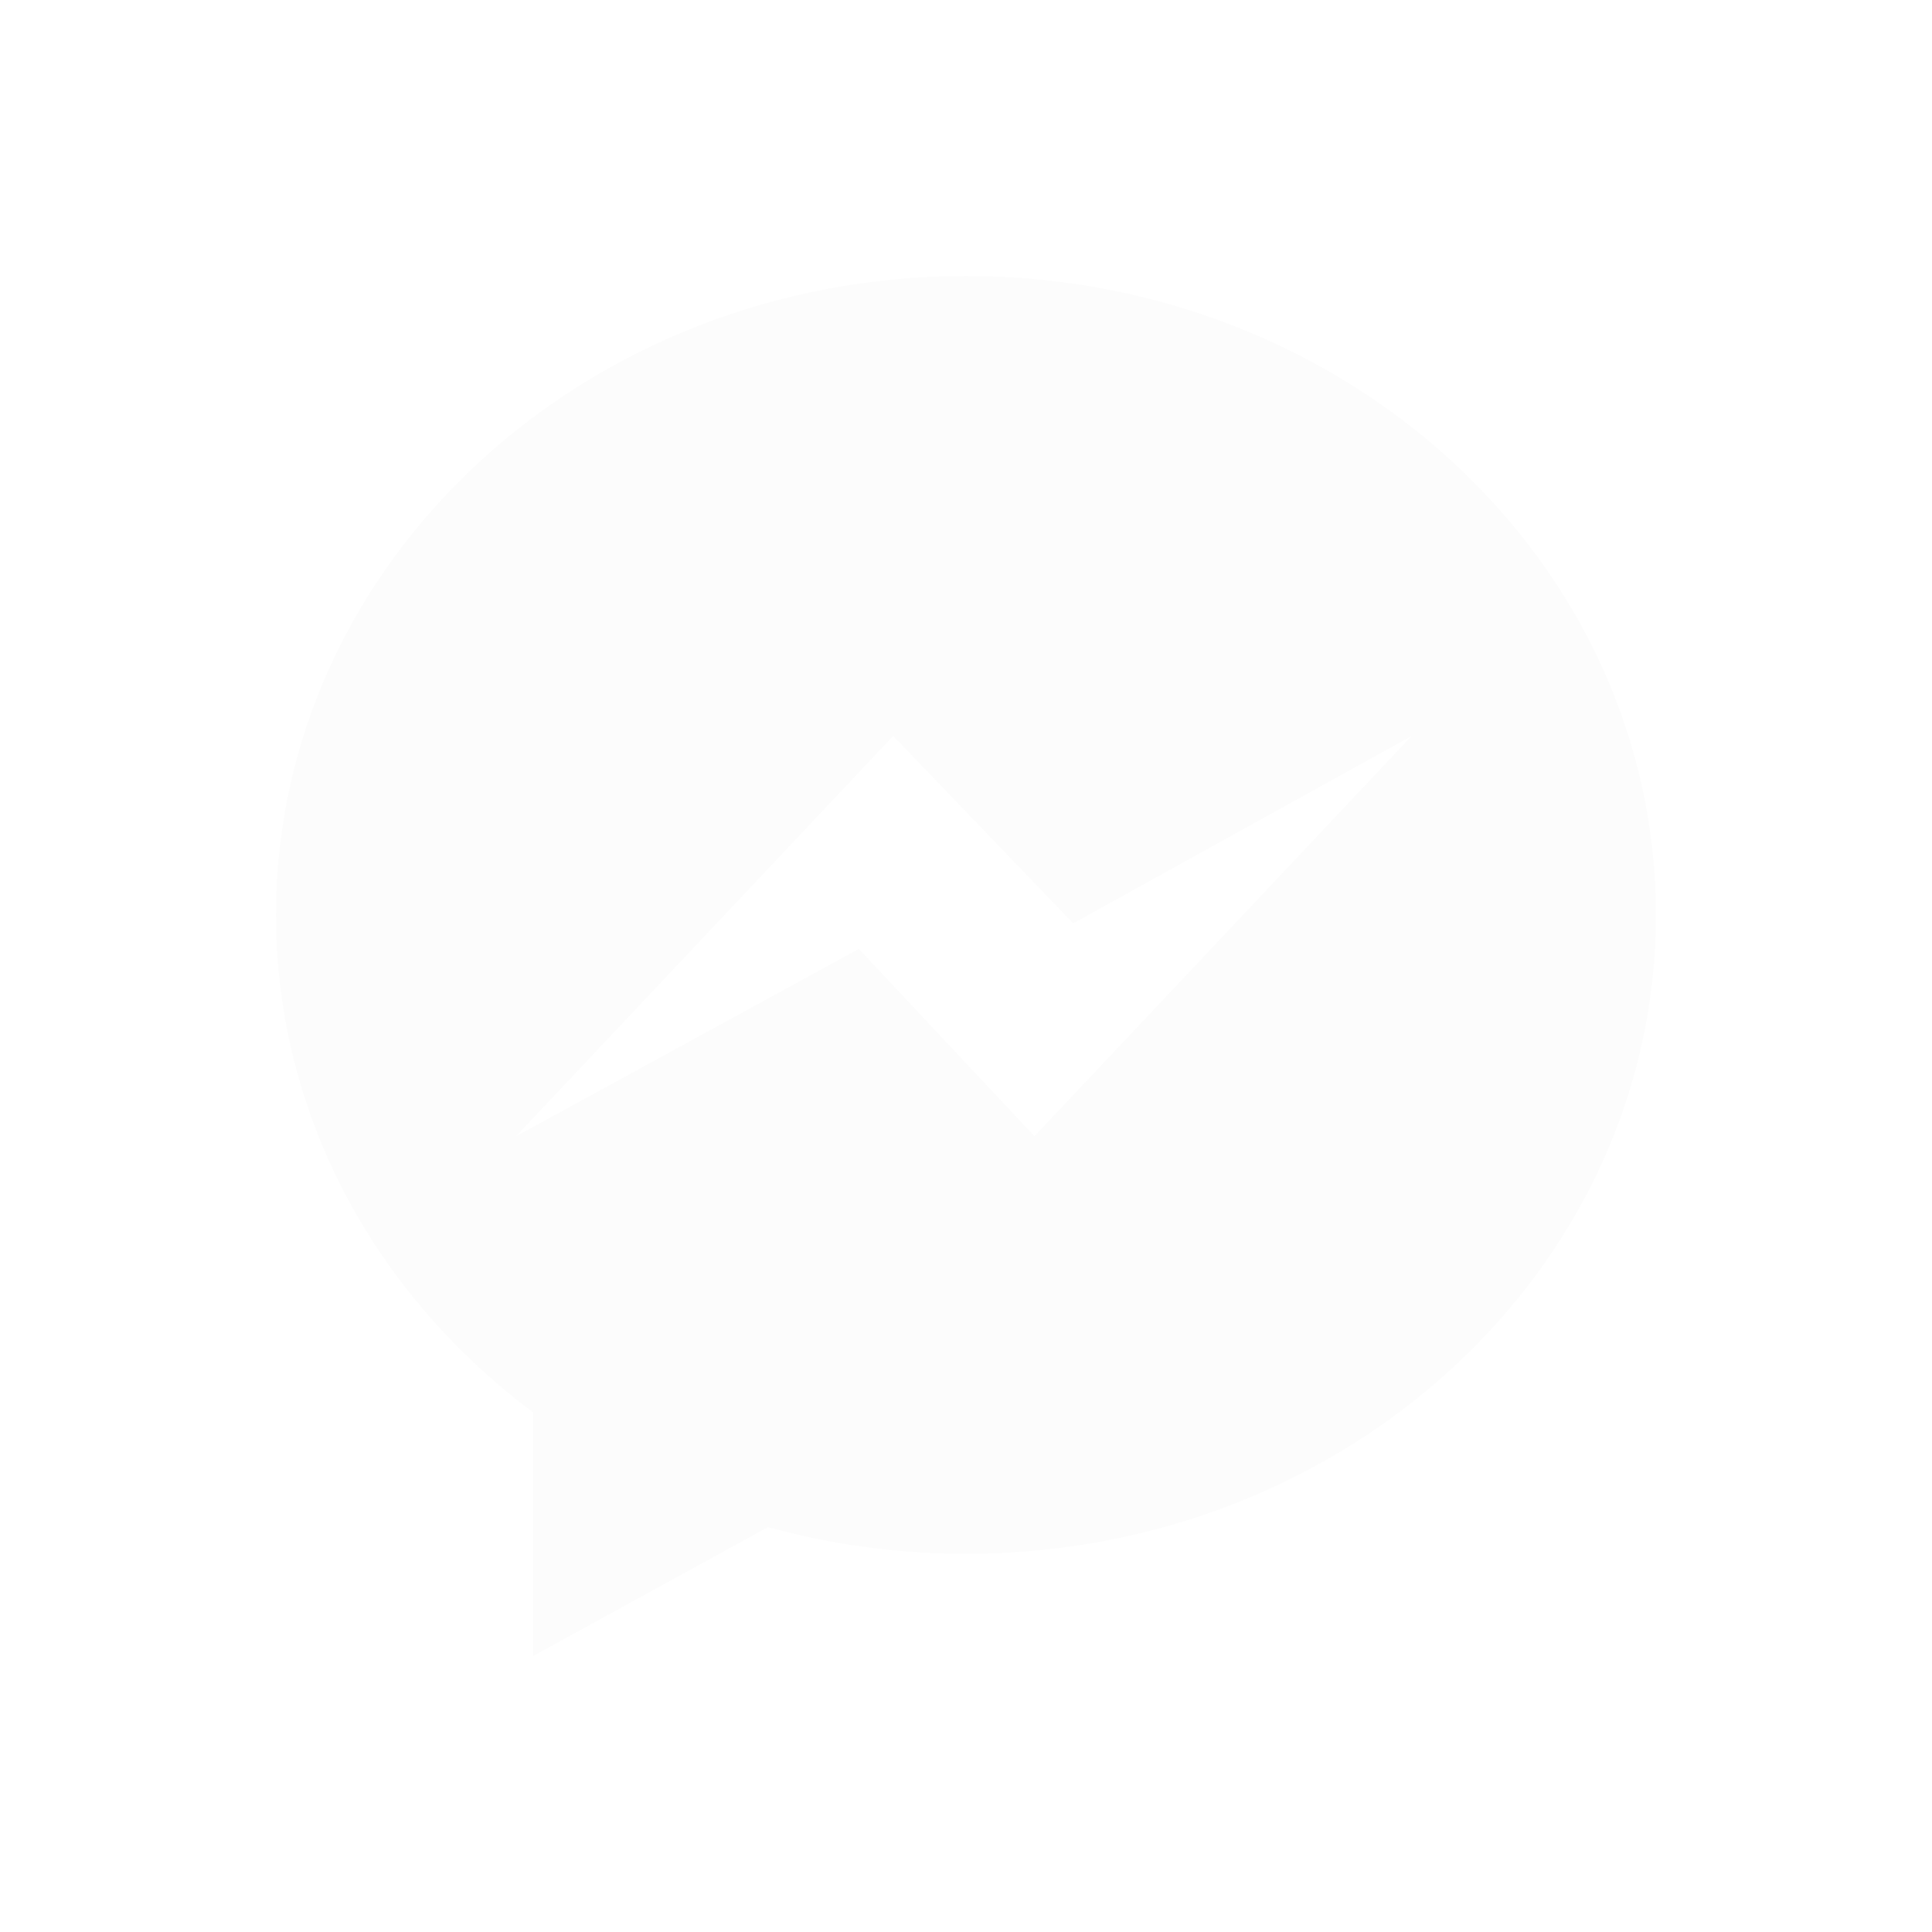 <svg width="28" height="28" viewBox="0 0 28 28" fill="none" xmlns="http://www.w3.org/2000/svg">
<g clip-path="url(#clip0_2_287)" filter="url(#filter0_d_2_287)">
<path d="M4 9.259C4 12.172 5.453 14.772 7.726 16.469V20L11.131 18.132C12.039 18.383 13.002 18.519 13.999 18.519C19.522 18.519 23.999 14.374 23.999 9.26C24 4.146 19.523 0 14 0C8.477 0 4 4.145 4 9.259H4ZM12.945 6.666L15.553 9.382L20.459 6.666L14.992 12.467L12.447 9.752L7.478 12.468L12.945 6.666Z" fill="#FCFCFC"/>
</g>
<defs>
<filter id="filter0_d_2_287" x="0" y="0" width="28" height="28" filterUnits="userSpaceOnUse" color-interpolation-filters="sRGB">
<feFlood flood-opacity="0" result="BackgroundImageFix"/>
<feColorMatrix in="SourceAlpha" type="matrix" values="0 0 0 0 0 0 0 0 0 0 0 0 0 0 0 0 0 0 127 0" result="hardAlpha"/>
<feOffset dy="4"/>
<feGaussianBlur stdDeviation="2"/>
<feComposite in2="hardAlpha" operator="out"/>
<feColorMatrix type="matrix" values="0 0 0 0 0 0 0 0 0 0 0 0 0 0 0 0 0 0 0.25 0"/>
<feBlend mode="normal" in2="BackgroundImageFix" result="effect1_dropShadow_2_287"/>
<feBlend mode="normal" in="SourceGraphic" in2="effect1_dropShadow_2_287" result="shape"/>
</filter>
<clipPath id="clip0_2_287">
<rect width="20" height="20" fill="white" transform="translate(4)"/>
</clipPath>
</defs>
</svg>
